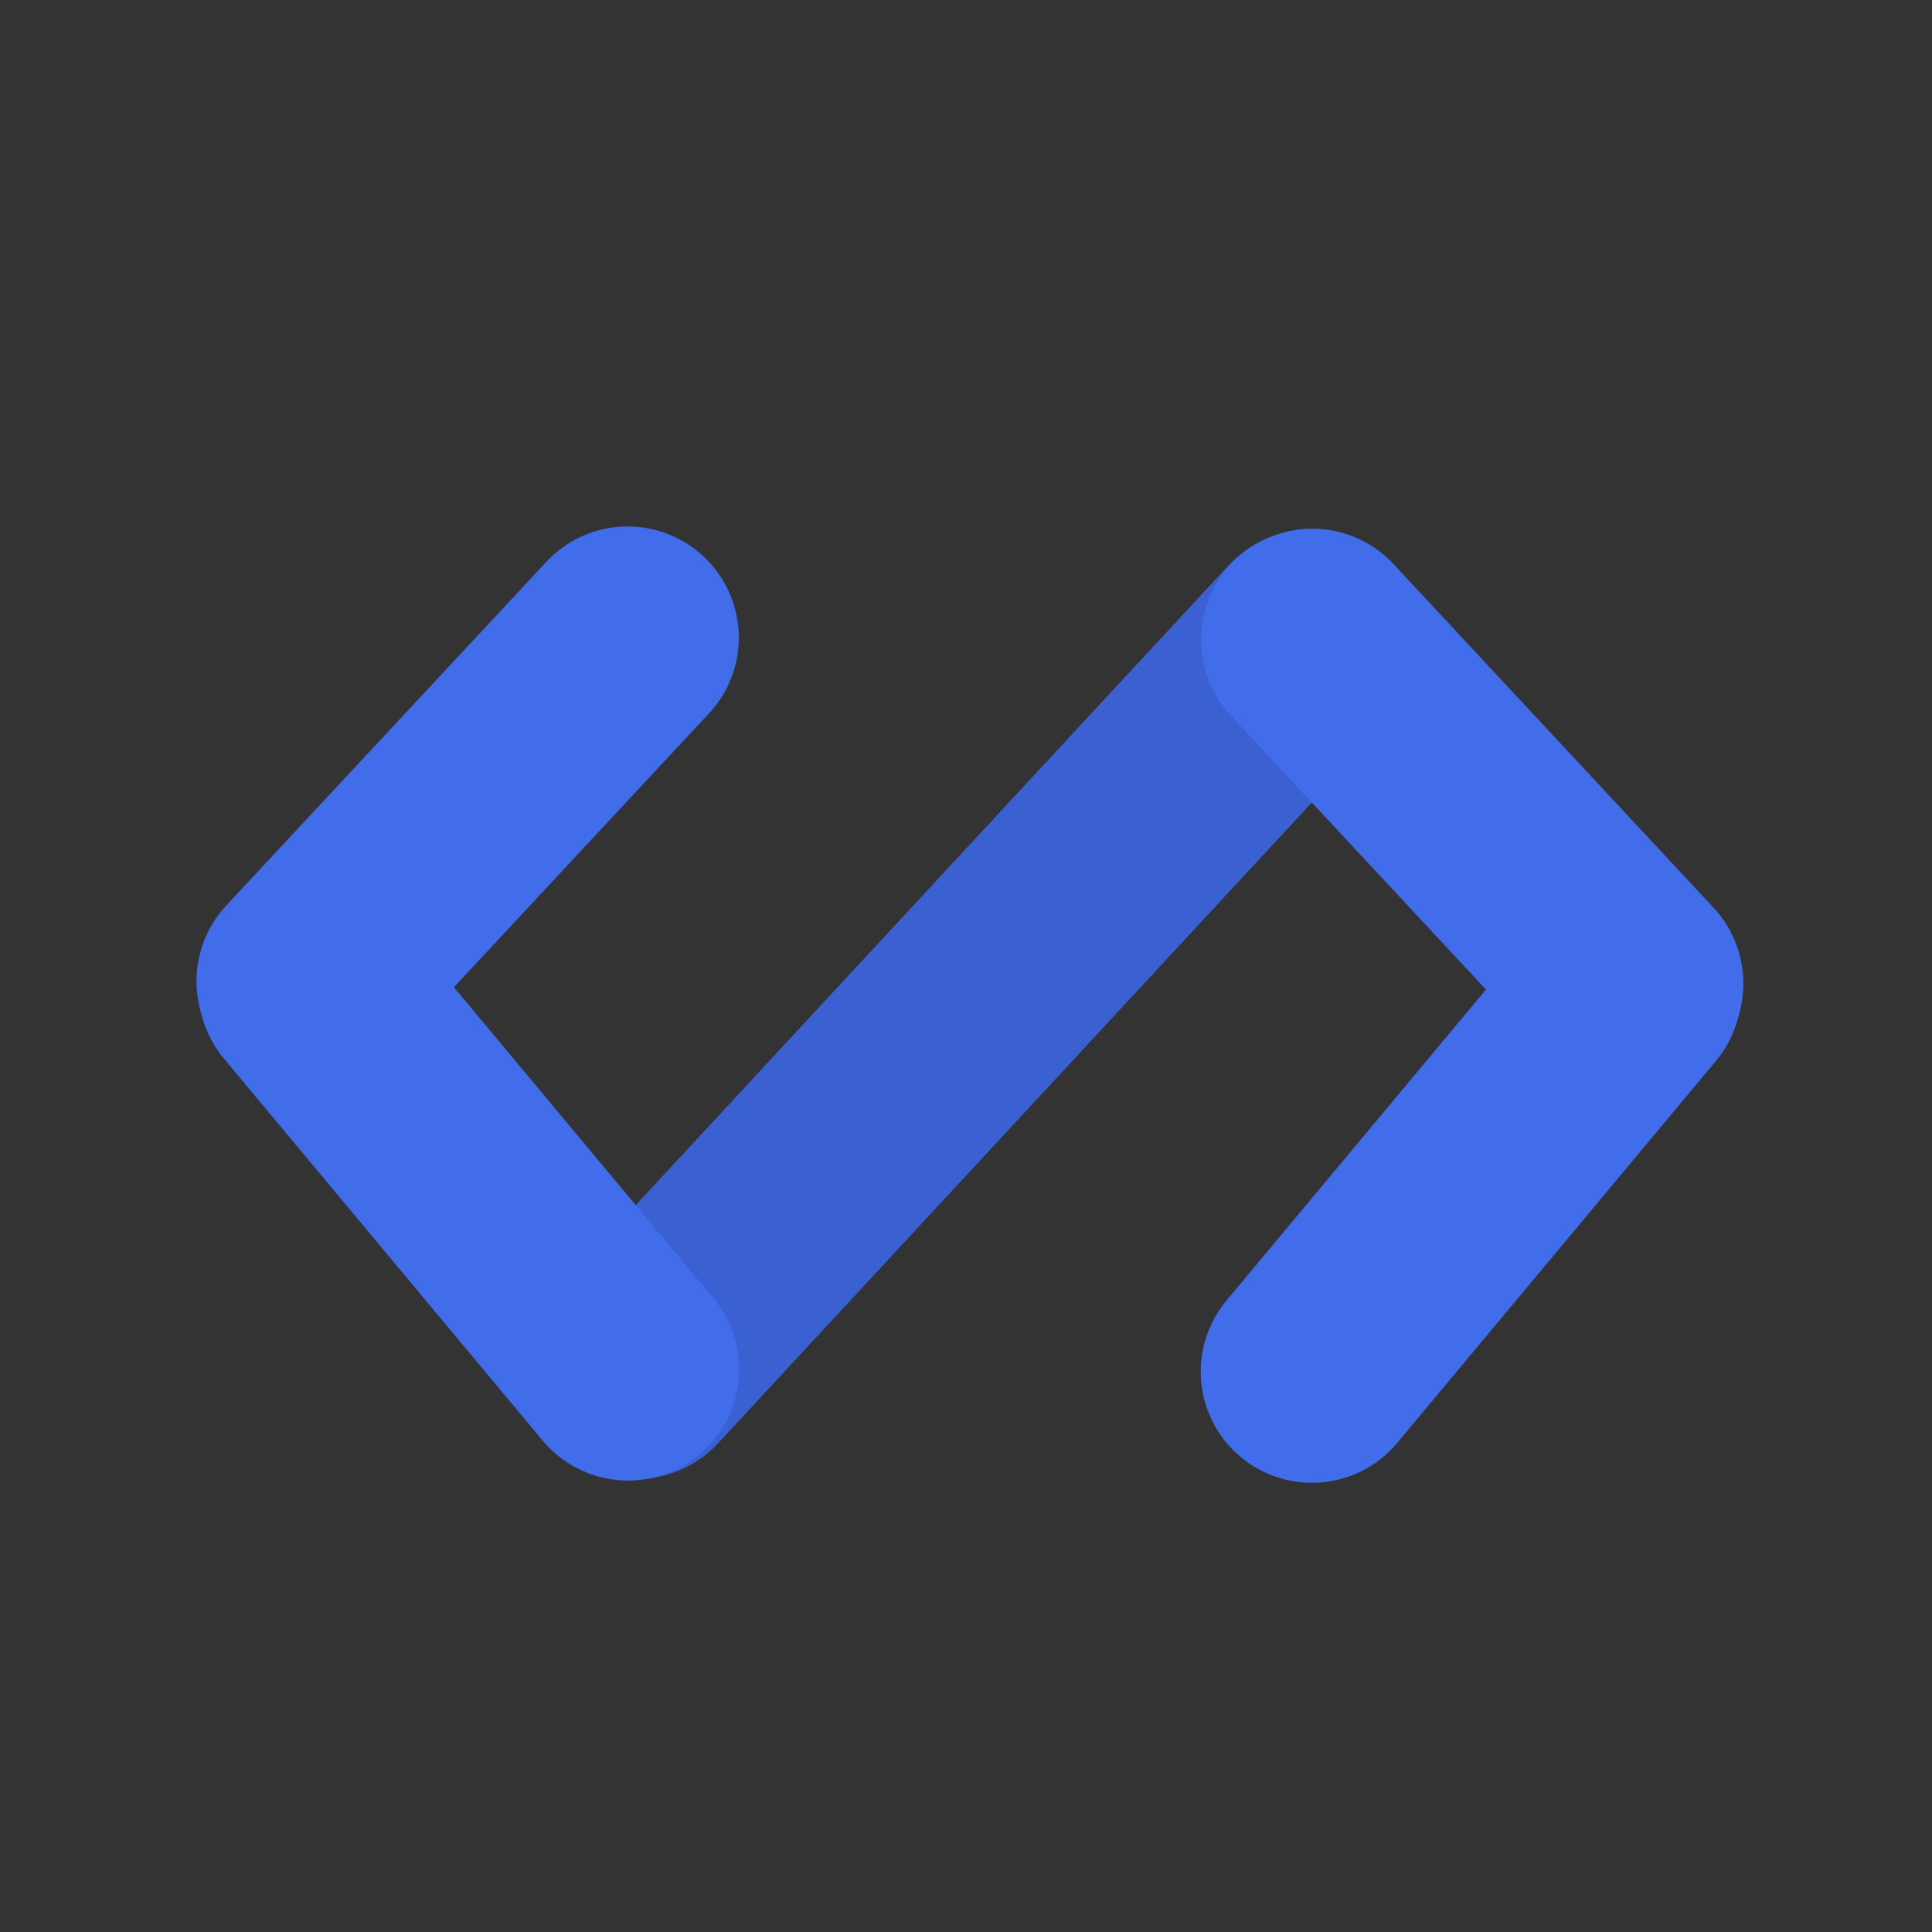 <?xml version="1.0" encoding="UTF-8" standalone="no"?>
<!-- Created with Inkscape (http://www.inkscape.org/) -->

<svg
   width="30.0px"
   height="30.0px"
   viewBox="0 0 30.0 30.0"
   version="1.1"
   id="SVGRoot"
   sodipodi:docname="logoBLUE.svg"
   inkscape:version="1.2.1 (9c6d41e410, 2022-07-14)"
   xmlns:inkscape="http://www.inkscape.org/namespaces/inkscape"
   xmlns:sodipodi="http://sodipodi.sourceforge.net/DTD/sodipodi-0.dtd"
   xmlns="http://www.w3.org/2000/svg"
   xmlns:svg="http://www.w3.org/2000/svg">
  <rect x="0" y="0" width="30.0" height="30.0" fill="#333333" stroke="none"/>
  <sodipodi:namedview
     id="namedview3187"
     pagecolor="#ffffff"
     bordercolor="#000000"
     borderopacity="0.25"
     inkscape:showpageshadow="2"
     inkscape:pageopacity="0.0"
     inkscape:pagecheckerboard="0"
     inkscape:deskcolor="#d1d1d1"
     inkscape:document-units="px"
     showgrid="true"
     inkscape:zoom="32"
     inkscape:cx="13.46875"
     inkscape:cy="16.3125"
     inkscape:window-width="1920"
     inkscape:window-height="1009"
     inkscape:window-x="1912"
     inkscape:window-y="-8"
     inkscape:window-maximized="1"
     inkscape:current-layer="layer1"
     showguides="true">
    <inkscape:grid
       type="xygrid"
       id="grid3673" />
    <sodipodi:guide
       position="15,14.625"
       orientation="1,0"
       id="guide3680"
       inkscape:locked="false" />
    <sodipodi:guide
       position="15.008,15"
       orientation="0,-1"
       id="guide3682"
       inkscape:locked="false" />
  </sodipodi:namedview>
  <defs
     id="defs3182">
    <inkscape:path-effect
       effect="spiro"
       id="path-effect15741"
       is_visible="true"
       lpeversion="1" />
  </defs>
  <g
     inkscape:label="Layer 1"
     inkscape:groupmode="layer"
     id="layer1">
    <path
       style="fill:#ffffff;fill-opacity:1;fill-rule:evenodd;stroke:#3a60d1;stroke-width:3.452;stroke-linecap:round;stroke-linejoin:miter;stroke-dasharray:none;stroke-opacity:1;paint-order:stroke fill markers"
       d="M 9.883,21.239 20.341,9.954"
       id="path14570-0"
       sodipodi:nodetypes="cc" />
    <path
       style="fill:none;fill-opacity:1;fill-rule:evenodd;stroke:#416dea;stroke-width:3.452;stroke-linecap:round;stroke-linejoin:miter;stroke-dasharray:none;stroke-opacity:1;paint-order:stroke fill markers"
       d="m 4.804,15.334 4.948,5.93"
       id="path14570-6"
       sodipodi:nodetypes="cc" />
    <path
       style="fill:none;fill-opacity:1;fill-rule:evenodd;stroke:#416dea;stroke-width:3.452;stroke-linecap:round;stroke-linejoin:miter;stroke-dasharray:none;stroke-opacity:1;paint-order:stroke fill markers"
       d="M 9.746,9.901 4.777,15.236"
       id="path14570"
       sodipodi:nodetypes="cc" />
    <path
       style="fill:#ffffff;fill-opacity:1;fill-rule:evenodd;stroke:#416dea;stroke-width:3.452;stroke-linecap:round;stroke-linejoin:miter;stroke-dasharray:none;stroke-opacity:1;paint-order:stroke fill markers"
       d="m 20.376,9.936 4.969,5.335"
       id="path14570-7"
       sodipodi:nodetypes="cc" />
    <path
       style="fill:#ffffff;fill-opacity:1;fill-rule:evenodd;stroke:#416dea;stroke-width:3.452;stroke-linecap:round;stroke-linejoin:miter;stroke-dasharray:none;stroke-opacity:1;paint-order:stroke fill markers"
       d="m 25.319,15.369 -4.948,5.93"
       id="path14570-6-7"
       sodipodi:nodetypes="cc" />
    <circle
       id="path15572"
       style="fill:#000000;stroke:#000000"
       cx="15"
       cy="12"
       r="0"
       inkscape:label="path15572" />
    <circle
       id="path15574"
       style="fill:#000000;stroke:#000000"
       cx="15"
       cy="15.375"
       r="0" />
    <path
       style="fill:#000000;fill-opacity:1;fill-rule:evenodd;stroke:#000000;stroke-width:0;stroke-linecap:round;stroke-linejoin:miter;stroke-dasharray:none;stroke-opacity:1;paint-order:stroke fill markers"
       d="M 9.034,10.824 3.049,16.862"
       id="path15729" />
    <path
       style="fill:#000000;fill-opacity:1;fill-rule:evenodd;stroke:#000000;stroke-width:0;stroke-linecap:round;stroke-linejoin:miter;stroke-dasharray:none;stroke-opacity:1;paint-order:stroke fill markers"
       d="m 8.928,10.983 -0.106,0.318"
       id="path15739"
       inkscape:path-effect="#path-effect15741"
       inkscape:original-d="m 8.9283995,10.98317 c 0,0.261791 0.04993,0.161921 -0.105928,0.317784" />
  </g>
</svg>
